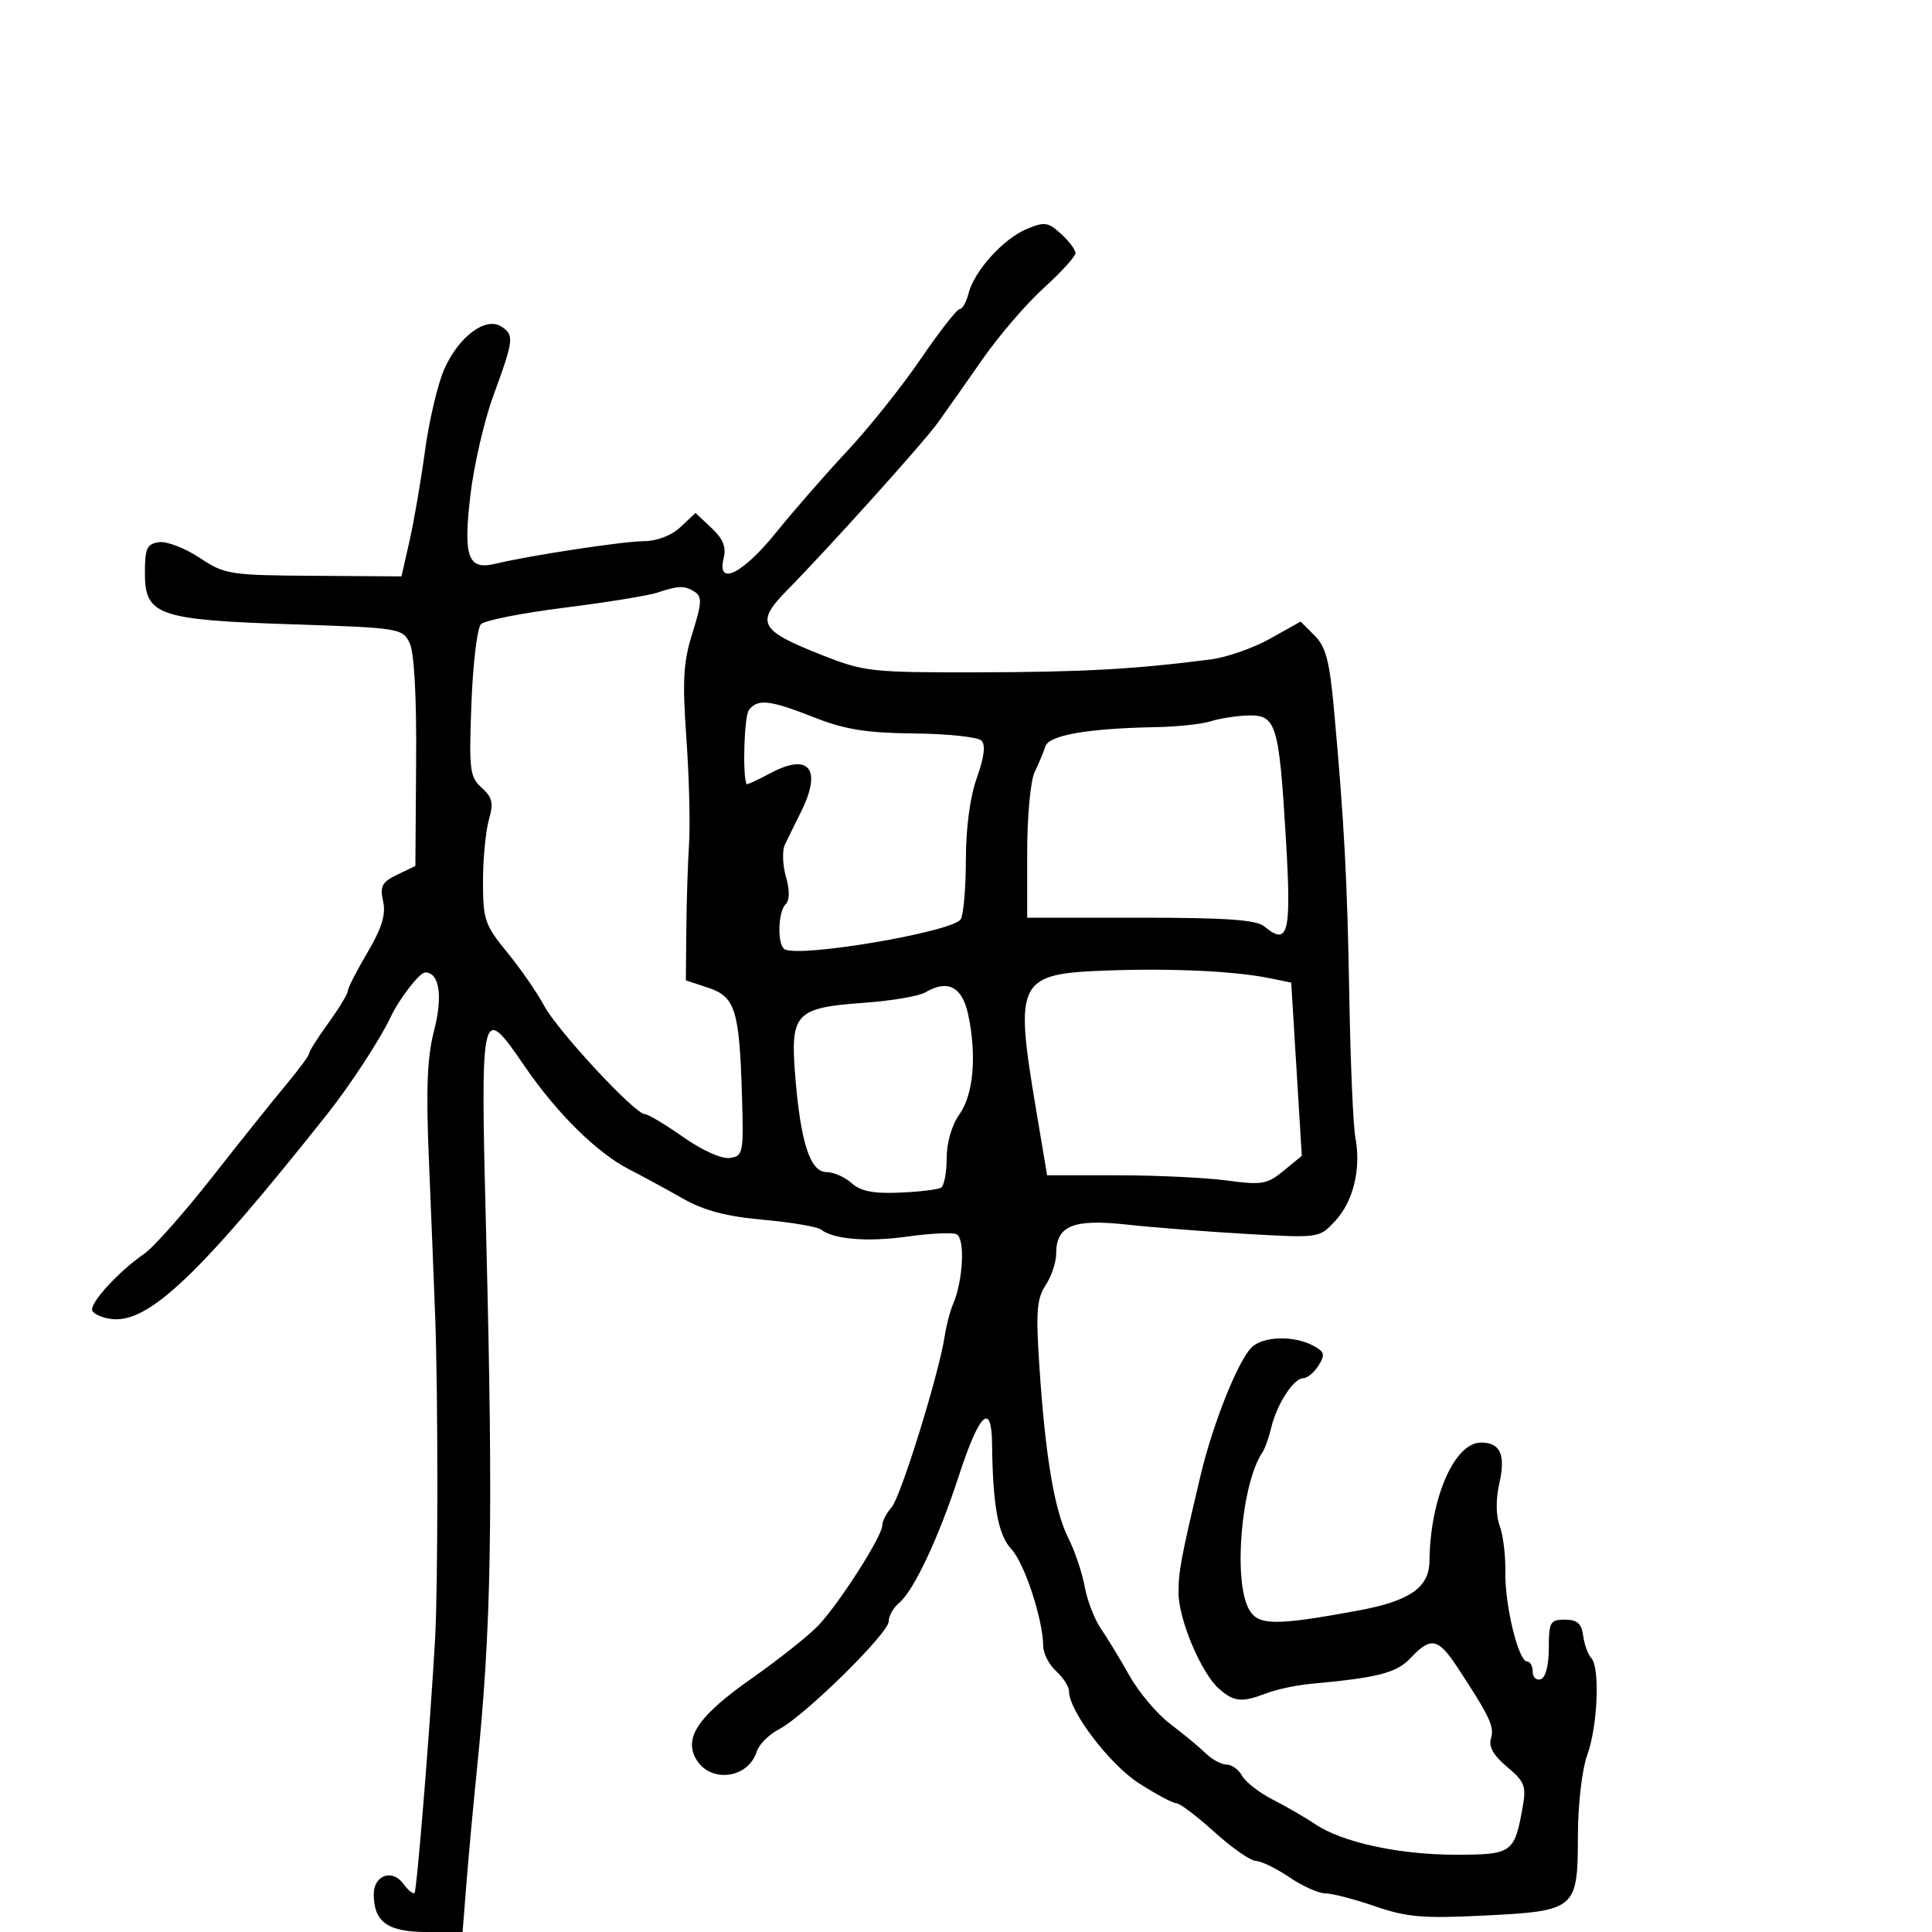 <svg xmlns="http://www.w3.org/2000/svg" width="300" height="300" viewBox="0 0 300 300" version="1.1">
	<path d="M 159.382 35.581 C 155.748 37.116, 151.264 42.102, 150.391 45.577 C 150.057 46.910, 149.438 48, 149.016 48 C 148.595 48, 145.869 51.487, 142.960 55.750 C 140.050 60.013, 134.931 66.426, 131.585 70.003 C 128.238 73.580, 123.250 79.294, 120.500 82.701 C 115.295 89.149, 111.252 91.116, 112.372 86.656 C 112.798 84.958, 112.276 83.668, 110.480 81.981 L 108 79.651 105.686 81.826 C 104.262 83.163, 102.049 84.014, 99.936 84.035 C 96.608 84.070, 82.148 86.272, 76.939 87.538 C 72.663 88.578, 71.911 86.534, 73.037 76.927 C 73.580 72.292, 75.177 65.350, 76.587 61.500 C 79.794 52.744, 79.878 52.022, 77.851 50.707 C 75.417 49.129, 71.206 52.274, 68.980 57.334 C 67.972 59.625, 66.628 65.325, 65.993 70 C 65.358 74.675, 64.276 80.975, 63.589 84 L 62.339 89.500 48.711 89.411 C 35.626 89.325, 34.920 89.213, 30.972 86.600 C 28.711 85.104, 25.879 84.019, 24.680 84.190 C 22.810 84.456, 22.500 85.138, 22.500 88.987 C 22.500 95.560, 24.530 96.264, 45.473 96.947 C 61.919 97.483, 62.482 97.571, 63.589 99.797 C 64.320 101.266, 64.690 107.925, 64.616 118.281 L 64.500 134.468 61.689 135.818 C 59.312 136.959, 58.972 137.598, 59.490 139.954 C 59.942 142.012, 59.306 144.090, 57.051 147.914 C 55.373 150.760, 54 153.451, 54 153.894 C 54 154.337, 52.650 156.564, 51 158.841 C 49.350 161.119, 48 163.248, 48 163.572 C 48 163.895, 46.430 166.037, 44.510 168.330 C 42.591 170.624, 37.417 177.090, 33.014 182.700 C 28.610 188.311, 23.825 193.711, 22.380 194.700 C 18.476 197.374, 13.940 202.316, 14.320 203.480 C 14.504 204.041, 15.874 204.644, 17.364 204.820 C 23.068 205.494, 31.066 197.885, 50.811 173 C 54.351 168.538, 59.062 161.337, 60.624 158 C 61.984 155.093, 65.147 151, 66.033 151 C 68.228 151, 68.789 154.686, 67.405 160.019 C 66.333 164.151, 66.135 169.055, 66.595 179.997 C 66.931 187.974, 67.373 199, 67.577 204.500 C 68.033 216.757, 68.023 246.338, 67.559 254.500 C 66.776 268.313, 64.737 293.532, 64.373 293.927 C 64.156 294.162, 63.374 293.526, 62.634 292.515 C 60.888 290.126, 57.990 291.199, 58.032 294.219 C 58.091 298.489, 60.246 300, 66.275 300 L 71.829 300 72.445 292.250 C 72.783 287.988, 73.497 280.225, 74.031 275 C 76.303 252.788, 76.601 235.993, 75.500 192.250 C 74.580 155.710, 74.612 155.573, 81.575 165.718 C 86.498 172.891, 92.730 179.030, 97.651 181.554 C 99.738 182.624, 103.494 184.666, 105.998 186.092 C 109.297 187.970, 112.739 188.882, 118.498 189.404 C 122.868 189.800, 126.907 190.483, 127.472 190.921 C 129.449 192.455, 134.752 192.883, 140.936 192.009 C 144.364 191.524, 147.760 191.354, 148.481 191.631 C 149.887 192.171, 149.590 198.761, 147.991 202.500 C 147.521 203.600, 146.934 205.850, 146.686 207.500 C 145.816 213.301, 139.853 232.505, 138.435 234.072 C 137.646 234.944, 137 236.206, 137 236.877 C 137 238.514, 130.440 248.799, 127.143 252.331 C 125.689 253.888, 120.992 257.625, 116.705 260.635 C 108.607 266.321, 106.231 269.695, 107.999 272.998 C 110.103 276.930, 116.138 276.290, 117.503 271.990 C 117.854 270.883, 119.410 269.322, 120.961 268.520 C 124.910 266.478, 138 253.607, 138 251.766 C 138 250.929, 138.718 249.649, 139.595 248.922 C 141.891 247.015, 145.752 238.796, 148.927 229.053 C 152.066 219.420, 153.976 217.598, 154.047 224.167 C 154.153 233.808, 154.983 238.353, 157.040 240.543 C 159.081 242.715, 161.965 251.488, 161.988 255.595 C 161.995 256.747, 162.900 258.505, 164 259.500 C 165.100 260.495, 166 261.908, 166 262.640 C 166 265.704, 172.310 273.990, 176.873 276.919 C 179.514 278.613, 182.114 280, 182.650 280 C 183.187 280, 185.847 282.010, 188.563 284.467 C 191.278 286.923, 194.183 288.948, 195.018 288.967 C 195.853 288.985, 198.191 290.125, 200.215 291.500 C 202.238 292.875, 204.747 294, 205.790 294 C 206.833 294, 210.304 294.900, 213.502 296.001 C 218.452 297.704, 220.964 297.919, 230.386 297.450 C 244.731 296.736, 244.995 296.512, 245.015 285.095 C 245.024 280.167, 245.645 274.793, 246.471 272.500 C 248.099 267.981, 248.470 258.888, 247.085 257.450 C 246.581 256.927, 246.019 255.375, 245.835 254 C 245.579 252.089, 244.911 251.500, 243 251.500 C 240.711 251.500, 240.500 251.872, 240.500 255.916 C 240.500 258.559, 239.998 260.499, 239.250 260.749 C 238.563 260.979, 238 260.454, 238 259.583 C 238 258.712, 237.608 258, 237.130 258 C 235.783 258, 233.657 249.264, 233.752 244.119 C 233.798 241.579, 233.403 238.344, 232.872 236.932 C 232.269 235.325, 232.253 232.828, 232.831 230.259 C 233.815 225.879, 232.957 224, 229.974 224 C 225.841 224, 222.067 232.668, 221.969 242.386 C 221.927 246.516, 218.909 248.610, 210.866 250.092 C 197.908 252.478, 195.306 252.440, 193.908 249.841 C 191.460 245.289, 192.775 230.291, 196.042 225.500 C 196.417 224.950, 197.032 223.216, 197.407 221.646 C 198.275 218.020, 200.887 214, 202.374 214 C 203.004 214, 204.073 213.113, 204.749 212.030 C 205.798 210.350, 205.677 209.898, 203.927 208.961 C 200.890 207.335, 196.095 207.476, 194.329 209.243 C 192.212 211.359, 188.319 221.123, 186.451 229 C 183.362 242.024, 183 243.946, 183 247.316 C 183 251.455, 186.536 259.833, 189.303 262.250 C 191.634 264.286, 192.839 264.396, 196.685 262.919 C 198.233 262.325, 201.300 261.673, 203.500 261.471 C 214.066 260.500, 216.866 259.772, 219.075 257.420 C 222.153 254.143, 223.304 254.358, 226.204 258.750 C 231.292 266.457, 232.091 268.137, 231.522 269.931 C 231.119 271.200, 231.893 272.574, 234.019 274.362 C 236.782 276.687, 237.029 277.343, 236.418 280.727 C 235.151 287.743, 234.784 288, 226.014 288 C 217.249 288, 208.384 286.070, 204.220 283.255 C 202.724 282.244, 199.774 280.535, 197.664 279.458 C 195.554 278.381, 193.401 276.712, 192.879 275.750 C 192.357 274.788, 191.270 274, 190.465 274 C 189.659 274, 188.198 273.213, 187.217 272.250 C 186.236 271.288, 183.771 269.247, 181.739 267.716 C 179.707 266.185, 176.852 262.810, 175.395 260.216 C 173.937 257.622, 171.934 254.324, 170.943 252.886 C 169.952 251.449, 168.824 248.524, 168.436 246.386 C 168.047 244.249, 166.907 240.863, 165.902 238.863 C 163.737 234.555, 162.337 226.286, 161.402 212.289 C 160.829 203.716, 160.983 201.675, 162.360 199.574 C 163.262 198.197, 164 195.999, 164 194.690 C 164 190.318, 166.617 189.239, 175 190.155 C 179.125 190.606, 187.533 191.261, 193.683 191.611 C 204.859 192.246, 204.869 192.245, 207.328 189.591 C 210.147 186.550, 211.372 181.502, 210.466 176.671 C 210.123 174.839, 209.698 165.052, 209.523 154.921 C 209.205 136.526, 208.738 127.756, 207.141 110.175 C 206.457 102.650, 205.875 100.431, 204.127 98.683 L 201.961 96.516 197.230 99.166 C 194.629 100.624, 190.475 102.077, 188 102.396 C 176.198 103.916, 168.142 104.364, 152 104.397 C 135.218 104.431, 134.214 104.320, 127.537 101.681 C 117.881 97.865, 117.268 96.698, 122.250 91.623 C 128.839 84.913, 143.333 68.808, 145.579 65.702 C 146.853 63.941, 149.972 59.509, 152.511 55.853 C 155.051 52.197, 159.349 47.191, 162.064 44.728 C 164.779 42.265, 167 39.822, 167 39.299 C 167 38.776, 165.988 37.430, 164.750 36.307 C 162.730 34.473, 162.182 34.399, 159.382 35.581 M 102 92.041 C 100.625 92.496, 94.154 93.542, 87.620 94.364 C 81.086 95.187, 75.266 96.334, 74.685 96.915 C 74.105 97.495, 73.437 103.039, 73.202 109.235 C 72.810 119.574, 72.941 120.650, 74.797 122.323 C 76.472 123.834, 76.663 124.689, 75.909 127.316 C 75.409 129.060, 75 133.368, 75 136.890 C 75 142.805, 75.285 143.642, 78.735 147.853 C 80.790 150.360, 83.377 154.097, 84.485 156.157 C 86.600 160.088, 98.591 173, 100.128 173 C 100.619 173, 103.300 174.602, 106.085 176.560 C 109.034 178.633, 112.058 179.990, 113.325 179.810 C 115.410 179.513, 115.488 179.102, 115.206 169.909 C 114.804 156.799, 114.154 154.759, 109.935 153.365 L 106.500 152.231 106.571 144.365 C 106.610 140.039, 106.802 134.025, 106.997 131 C 107.192 127.975, 107.005 120.604, 106.580 114.619 C 105.939 105.575, 106.100 102.813, 107.533 98.257 C 108.981 93.652, 109.036 92.637, 107.878 91.904 C 106.278 90.890, 105.414 90.910, 102 92.041 M 116.292 110.250 C 115.573 111.193, 115.276 120.053, 115.906 121.752 C 115.958 121.891, 117.621 121.135, 119.603 120.073 C 125.684 116.814, 127.710 119.426, 124.331 126.169 C 123.413 128.001, 122.308 130.249, 121.876 131.164 C 121.444 132.079, 121.516 134.311, 122.035 136.124 C 122.646 138.252, 122.630 139.770, 121.990 140.410 C 120.793 141.607, 120.672 146.679, 121.824 147.391 C 124.046 148.765, 147.933 144.707, 149.179 142.744 C 149.614 142.060, 149.974 137.900, 149.980 133.500 C 149.986 128.516, 150.632 123.709, 151.693 120.748 C 152.831 117.573, 153.064 115.664, 152.394 114.994 C 151.843 114.443, 147.141 113.947, 141.946 113.891 C 134.505 113.813, 131.210 113.283, 126.422 111.396 C 119.532 108.680, 117.651 108.468, 116.292 110.250 M 188 112 C 186.625 112.440, 182.800 112.849, 179.500 112.909 C 168.952 113.100, 162.866 114.159, 162.320 115.900 C 162.044 116.780, 161.297 118.578, 160.659 119.895 C 160.015 121.227, 159.500 126.777, 159.500 132.395 L 159.500 142.500 177.094 142.500 C 190.470 142.500, 195.083 142.827, 196.332 143.862 C 200.086 146.974, 200.558 144.991, 199.653 129.917 C 198.600 112.379, 198.158 110.966, 193.775 111.100 C 191.974 111.155, 189.375 111.560, 188 112 M 172 150.697 C 158.023 151.187, 157.505 152.175, 160.833 172 L 162.595 182.500 173.548 182.500 C 179.571 182.500, 187.200 182.863, 190.500 183.307 C 195.948 184.040, 196.760 183.901, 199.321 181.795 L 202.142 179.475 201.321 166.026 L 200.500 152.577 197.149 151.894 C 191.755 150.795, 182.199 150.340, 172 150.697 M 143.693 154.091 C 142.700 154.681, 138.425 155.410, 134.193 155.712 C 123.532 156.473, 122.703 157.343, 123.472 166.964 C 124.304 177.381, 125.797 182, 128.331 182 C 129.437 182, 131.194 182.770, 132.234 183.712 C 133.626 184.972, 135.597 185.363, 139.692 185.191 C 142.754 185.063, 145.650 184.716, 146.129 184.420 C 146.608 184.124, 147 182.065, 147 179.845 C 147 177.424, 147.793 174.695, 148.982 173.026 C 151.168 169.955, 151.696 163.873, 150.330 157.500 C 149.411 153.209, 147.144 152.045, 143.693 154.091" stroke="none" fill="black" fill-rule="evenodd"/>
</svg>